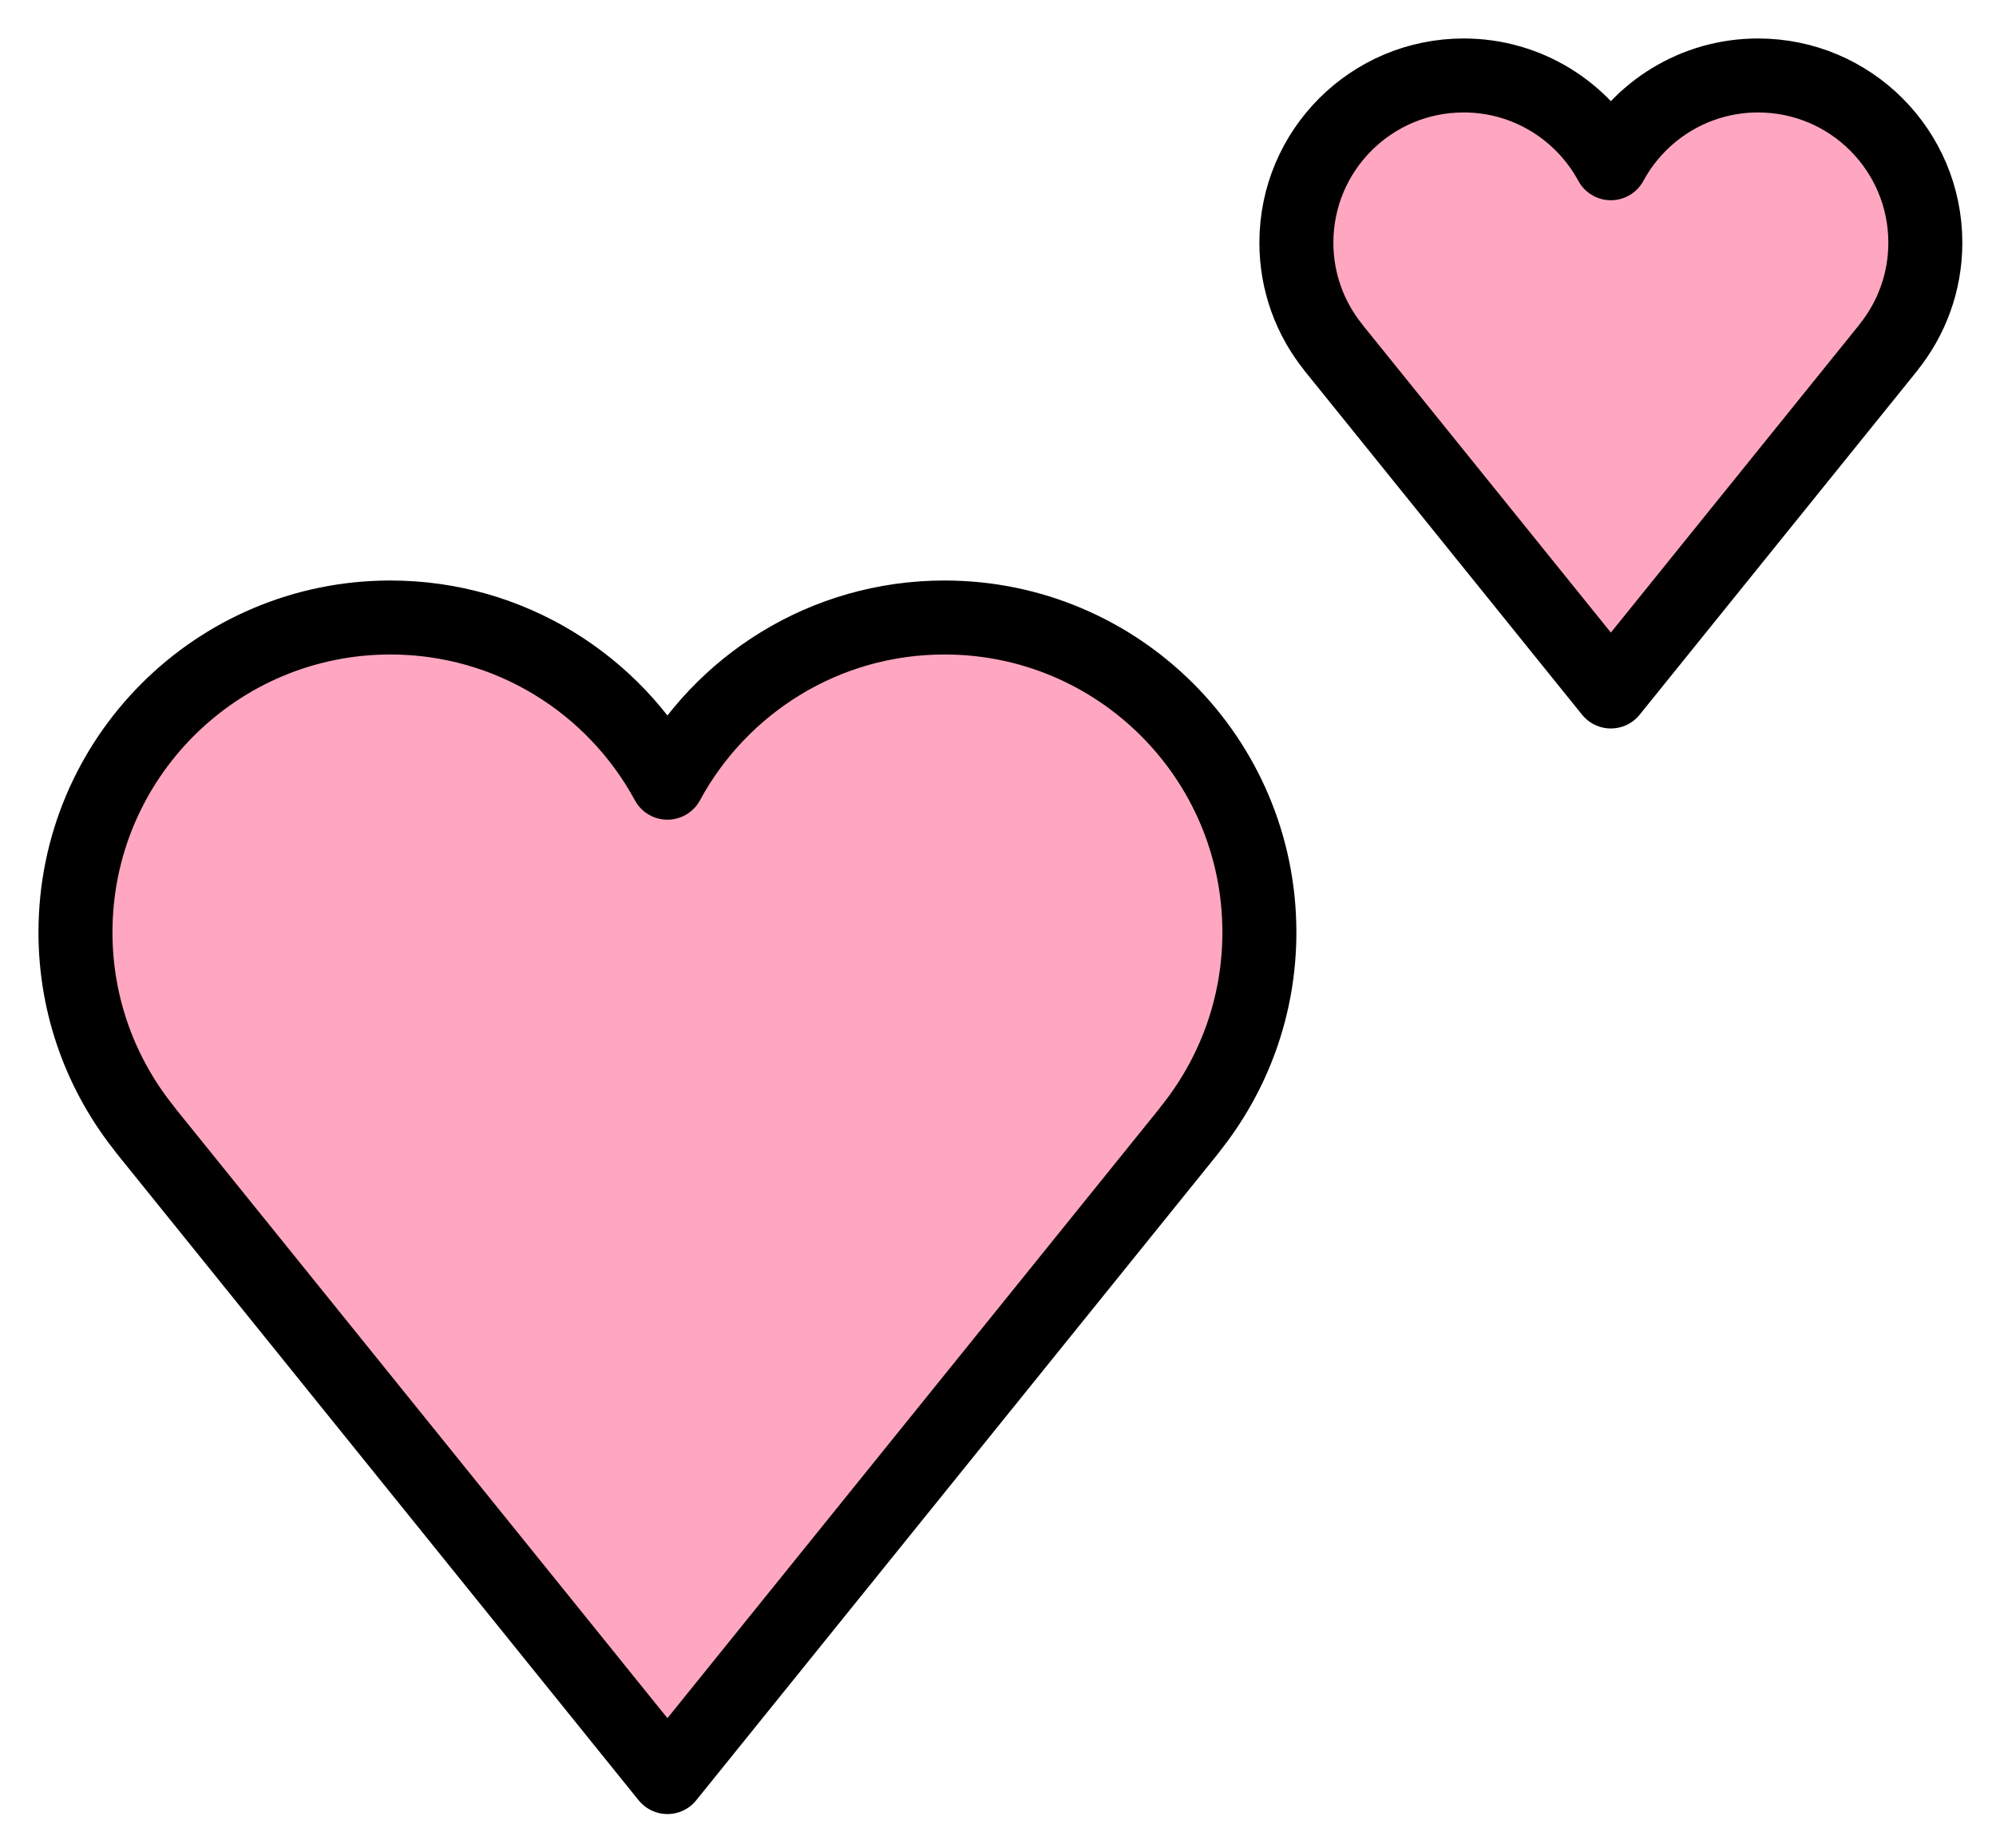 <svg xmlns="http://www.w3.org/2000/svg" role="img" viewBox="8.96 10.96 53.95 49.95"><title>1F495.svg</title><path d="M43 36.164c0-4.7-3.81-8.511-8.511-8.511-3.236 0-6.05 1.807-7.489 4.466-1.439-2.659-4.253-4.466-7.489-4.466-4.7 0-8.511 3.81-8.511 8.511 0 2.022.708 3.877 1.886 5.337l-.003.002L27 59l14.117-17.496-.003-.002C42.292 40.041 43 38.187 43 36.164zm18-18.643C61 15.024 58.976 13 56.479 13c-1.719 0-3.214.96-3.979 2.373C51.735 13.96 50.241 13 48.521 13 46.024 13 44 15.024 44 17.521c0 1.074.376 2.06 1.002 2.835l-.002.001L52.5 29.653l7.5-9.295-.002-.001c.626-.776 1.002-1.761 1.002-2.835z" fill="#FFA7C0"/><path fill="none" stroke="#000" stroke-linejoin="round" stroke-miterlimit="10" stroke-width="2" d="M43 36.164c0-4.7-3.81-8.511-8.511-8.511-3.236 0-6.05 1.807-7.489 4.466-1.439-2.659-4.253-4.466-7.489-4.466-4.7 0-8.511 3.81-8.511 8.511 0 2.022.708 3.877 1.886 5.337l-.003.002L27 59l14.117-17.496-.003-.002C42.292 40.041 43 38.187 43 36.164z"/><path fill="none" stroke="#000" stroke-linejoin="round" stroke-miterlimit="10" stroke-width="2" d="M61 17.521C61 15.024 58.976 13 56.479 13c-1.719 0-3.214.96-3.979 2.373C51.735 13.96 50.241 13 48.521 13 46.024 13 44 15.024 44 17.521c0 1.074.376 2.06 1.002 2.835l-.002.001L52.5 29.653l7.5-9.295-.002-.001c.626-.776 1.002-1.761 1.002-2.835z"/></svg>